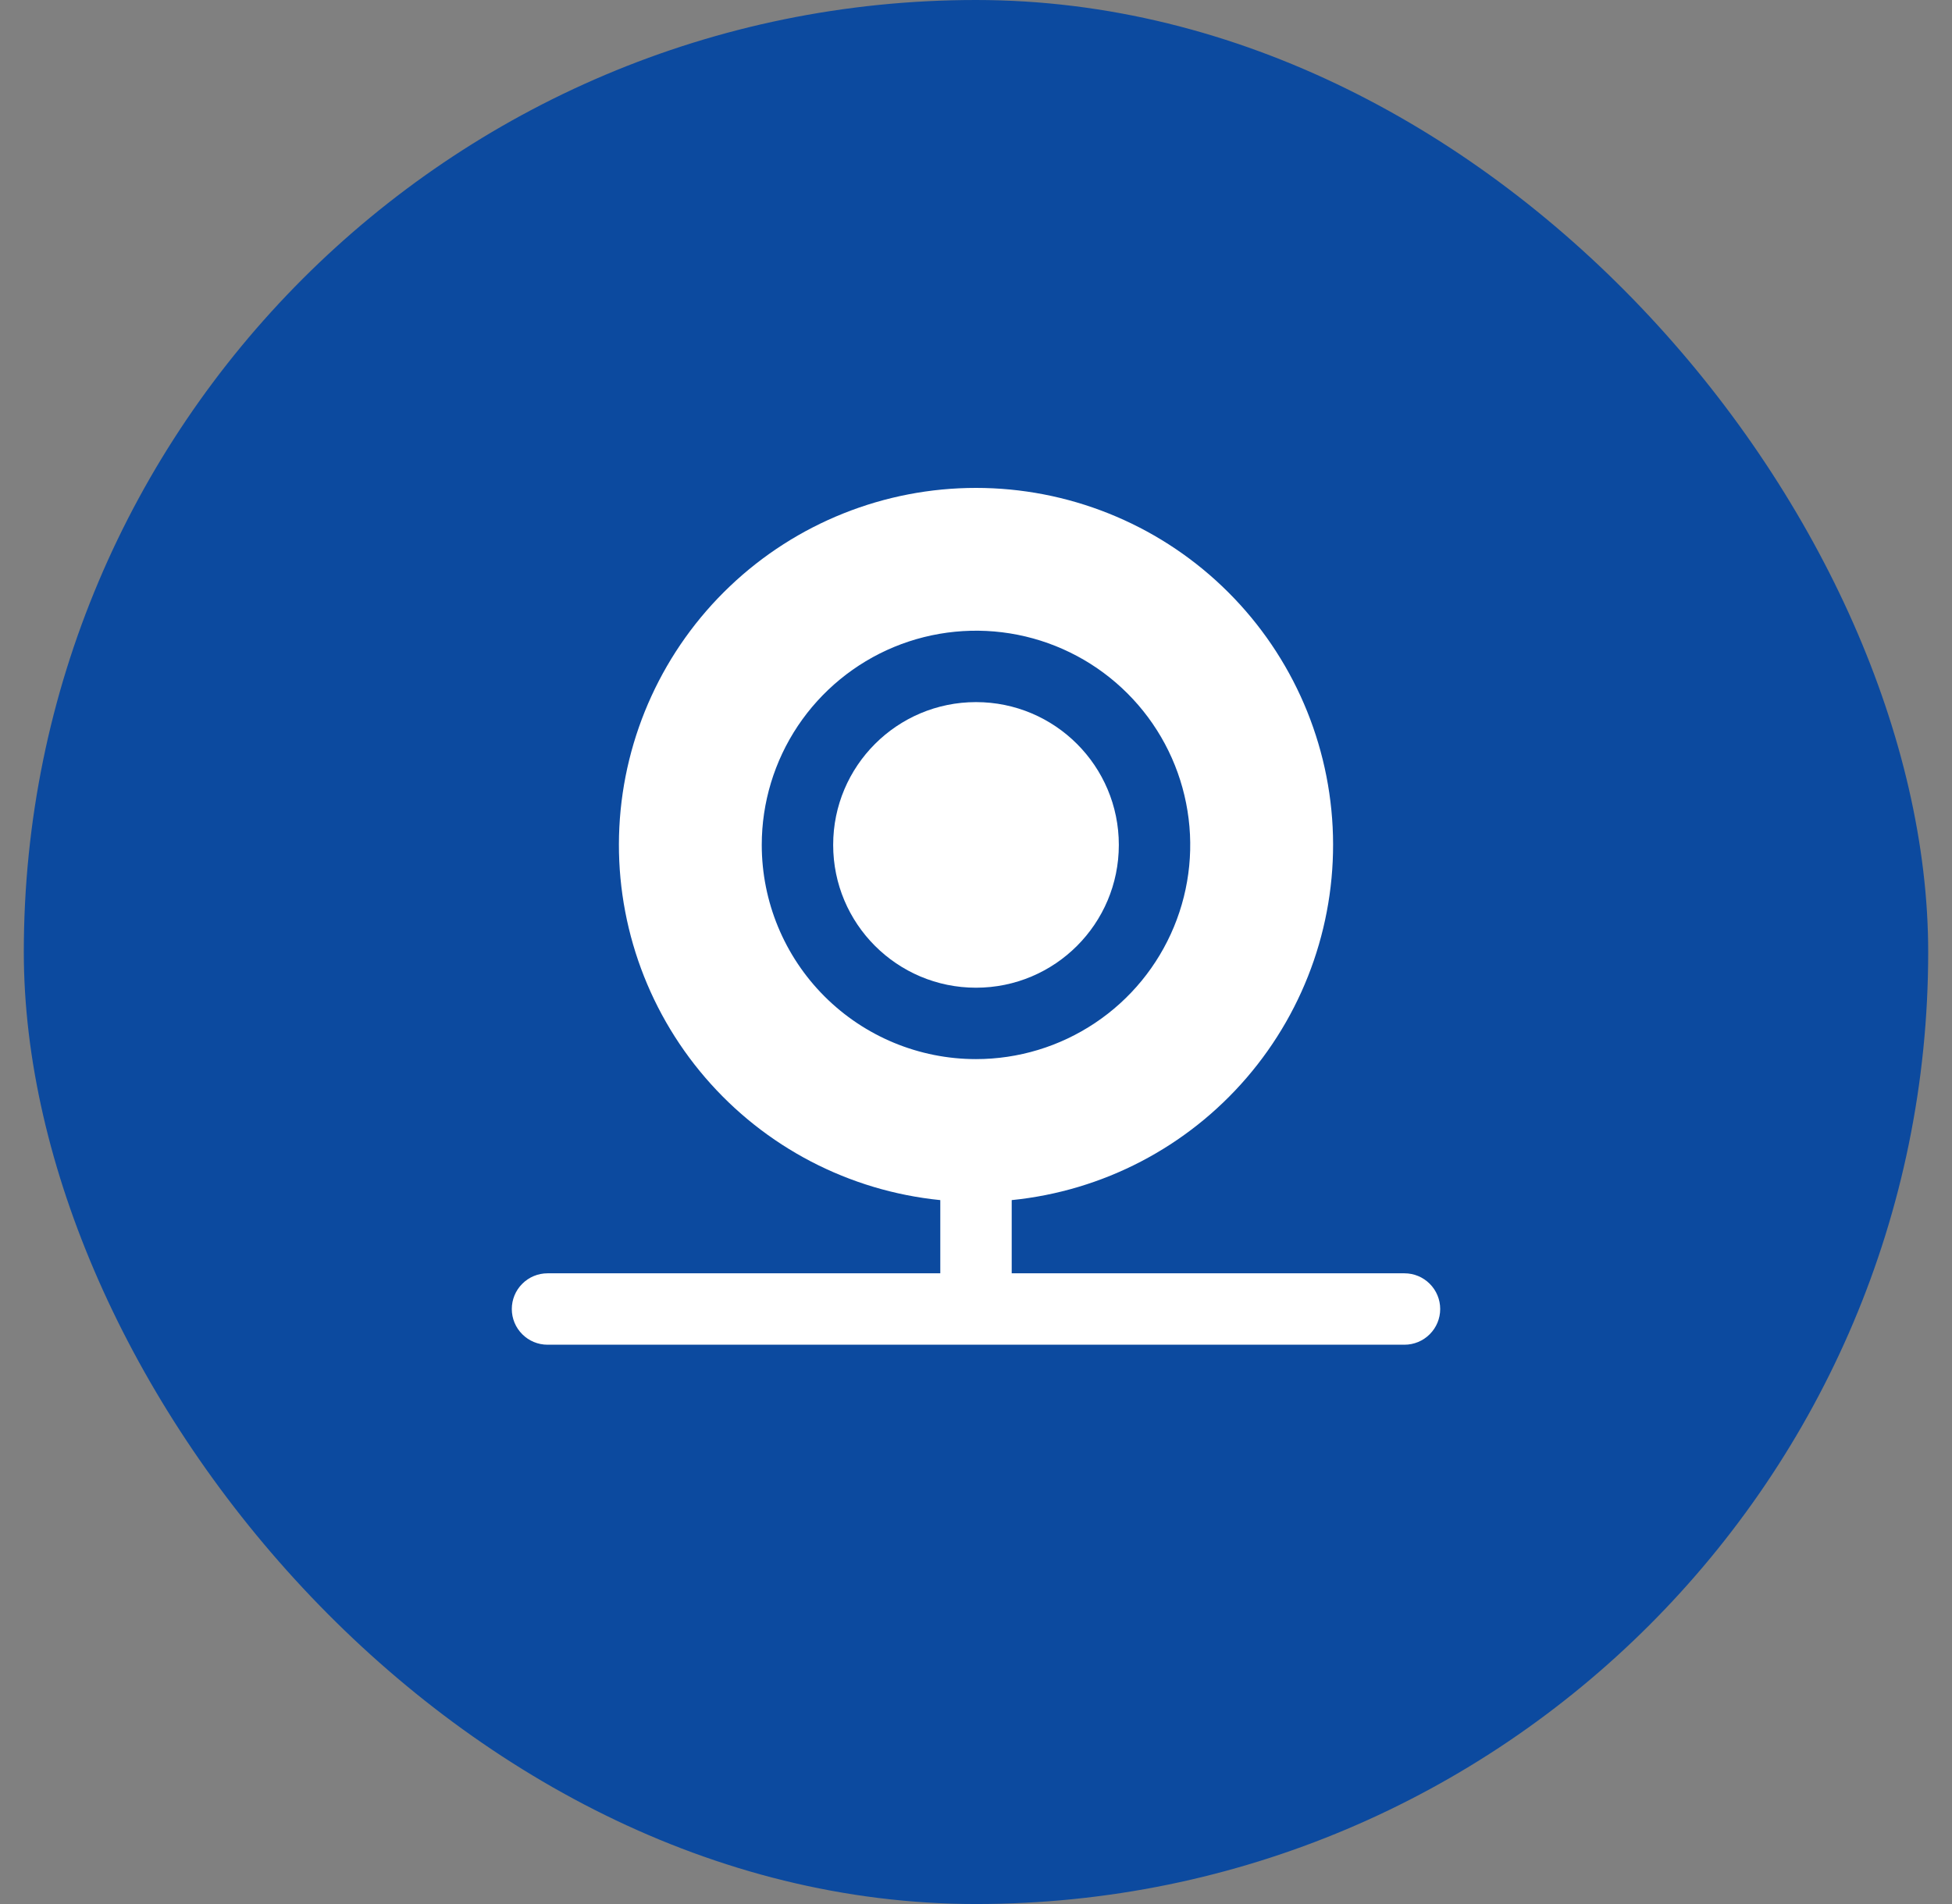 <svg width="41" height="40" viewBox="0 0 41 40" fill="none" xmlns="http://www.w3.org/2000/svg">
<rect x="0" y="0" width="41" height="40" fill="#808080" stroke="none"/>
<rect x="0.5" width="40" height="40" rx="20" fill="#0C4A9F"/>
<path d="M20.5 20.75C22.157 20.75 23.5 19.407 23.5 17.75C23.5 16.093 22.157 14.75 20.5 14.75C18.843 14.75 17.5 16.093 17.5 17.75C17.5 19.407 18.843 20.75 20.5 20.75Z" fill="white"/>
<path d="M29.5 26.75H21.25V25.212C23.165 25.02 24.932 24.099 26.186 22.64C27.441 21.181 28.087 19.296 27.991 17.375C27.894 15.453 27.063 13.642 25.669 12.316C24.275 10.989 22.424 10.25 20.5 10.25C18.576 10.25 16.725 10.989 15.331 12.316C13.937 13.642 13.106 15.453 13.009 17.375C12.913 19.296 13.559 21.181 14.814 22.64C16.068 24.099 17.835 25.02 19.75 25.212V26.75H11.5C11.301 26.75 11.11 26.829 10.97 26.97C10.829 27.11 10.75 27.301 10.75 27.5C10.75 27.699 10.829 27.89 10.97 28.03C11.11 28.171 11.301 28.25 11.5 28.25H29.5C29.699 28.25 29.89 28.171 30.03 28.03C30.171 27.89 30.25 27.699 30.25 27.5C30.25 27.301 30.171 27.11 30.03 26.97C29.89 26.829 29.699 26.75 29.5 26.75ZM16 17.75C16 16.86 16.264 15.99 16.758 15.25C17.253 14.51 17.956 13.933 18.778 13.592C19.6 13.252 20.505 13.163 21.378 13.336C22.251 13.51 23.053 13.939 23.682 14.568C24.311 15.197 24.74 15.999 24.913 16.872C25.087 17.745 24.998 18.65 24.657 19.472C24.317 20.294 23.74 20.997 23 21.491C22.26 21.986 21.39 22.25 20.5 22.25C19.306 22.25 18.162 21.776 17.318 20.932C16.474 20.088 16 18.943 16 17.75Z" fill="white"/>
</svg>
